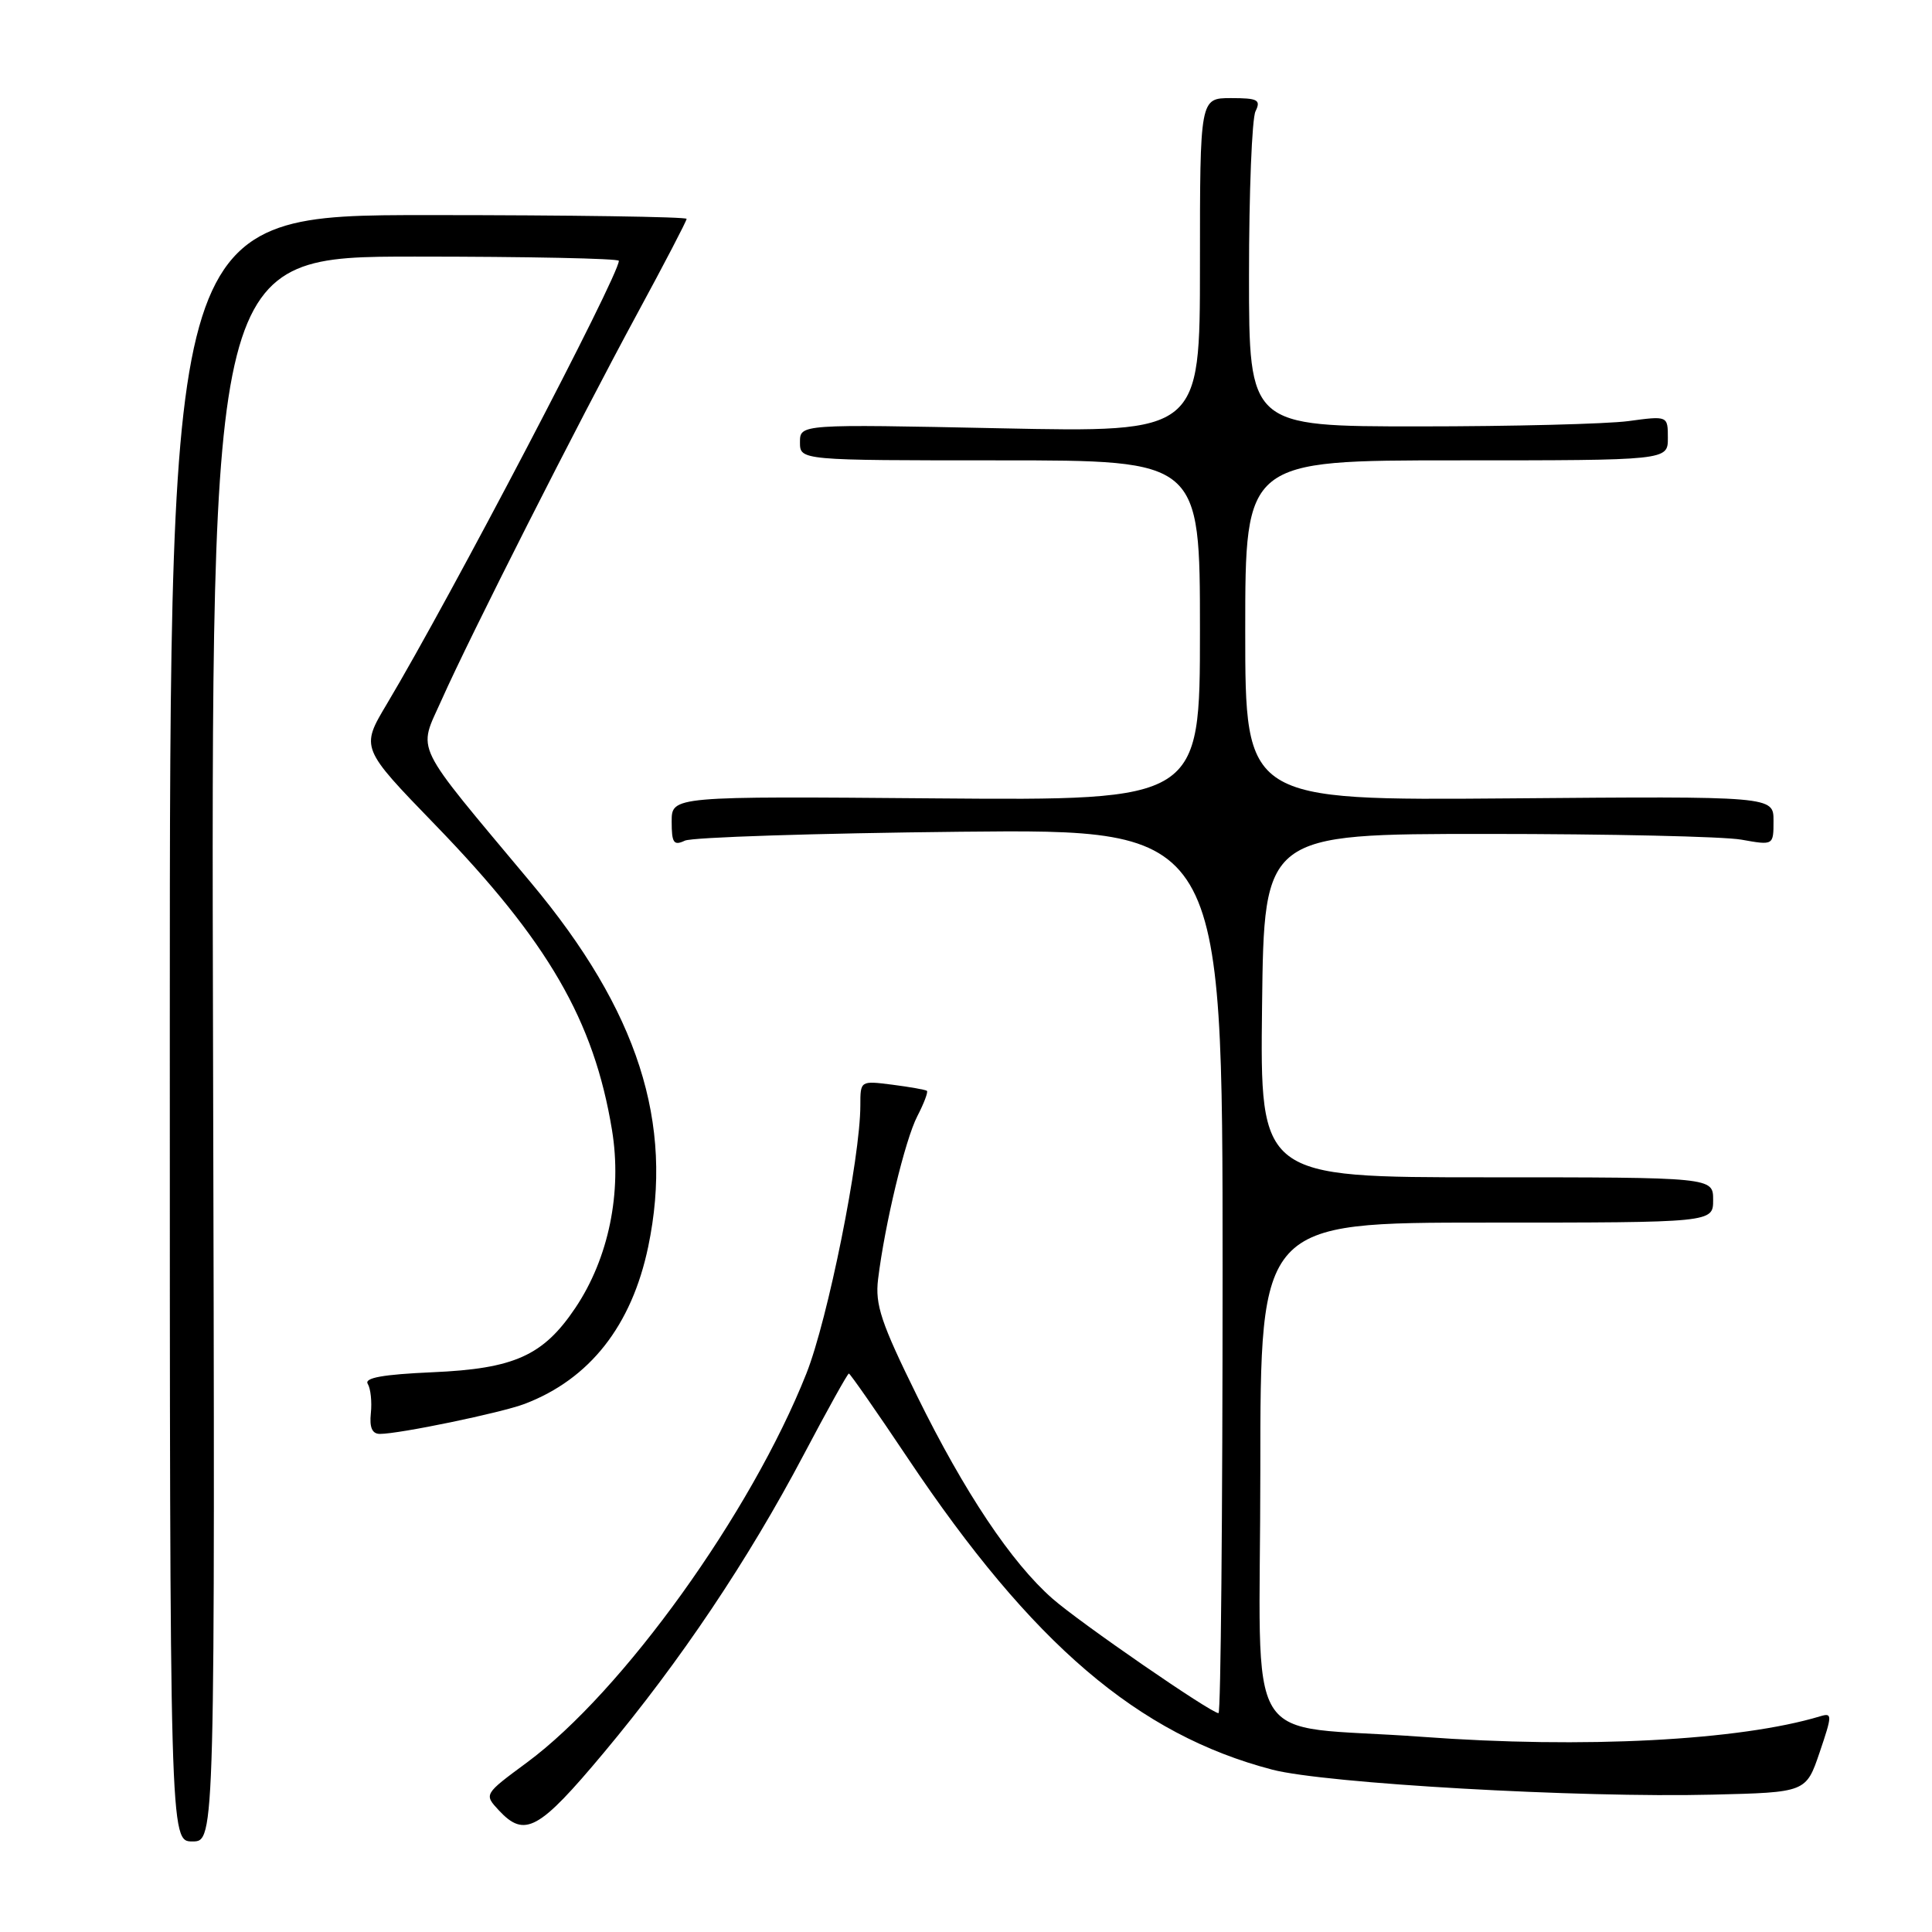 <?xml version="1.0" encoding="UTF-8" standalone="no"?>
<!DOCTYPE svg PUBLIC "-//W3C//DTD SVG 1.1//EN" "http://www.w3.org/Graphics/SVG/1.1/DTD/svg11.dtd" >
<svg xmlns="http://www.w3.org/2000/svg" xmlns:xlink="http://www.w3.org/1999/xlink" version="1.1" viewBox="0 0 256 256">
 <g >
 <path fill="currentColor"
d=" M 28.23 139.00 C 27.96 34.00 27.96 34.00 54.98 34.00 C 69.84 34.00 82.00 34.25 82.00 34.56 C 82.00 36.53 59.69 79.16 51.25 93.30 C 47.79 99.10 47.79 99.10 57.67 109.30 C 72.64 124.76 78.70 135.21 81.09 149.72 C 82.45 157.98 80.65 166.73 76.24 173.30 C 71.99 179.63 68.16 181.36 57.31 181.83 C 50.74 182.12 48.23 182.57 48.73 183.37 C 49.11 183.99 49.30 185.74 49.14 187.25 C 48.94 189.15 49.31 190.00 50.34 190.00 C 52.93 190.00 66.38 187.21 69.50 186.03 C 78.13 182.75 83.70 175.67 85.89 165.20 C 89.32 148.80 84.55 133.95 70.39 117.00 C 54.45 97.92 55.37 99.81 58.53 92.71 C 62.24 84.37 76.45 56.31 84.47 41.50 C 88.05 34.90 90.98 29.27 90.98 29.00 C 90.99 28.73 75.59 28.50 56.75 28.50 C 22.50 28.50 22.50 28.50 22.50 136.25 C 22.50 244.00 22.50 244.00 25.50 244.00 C 28.50 244.00 28.50 244.00 28.23 139.00 Z  M 80.00 232.25 C 90.14 220.12 99.13 206.72 106.50 192.75 C 109.62 186.84 112.31 182.00 112.48 182.00 C 112.64 182.00 116.17 187.06 120.31 193.25 C 136.78 217.86 150.80 229.84 168.59 234.49 C 175.62 236.32 209.26 238.24 226.91 237.80 C 239.31 237.50 239.31 237.50 241.11 232.20 C 242.79 227.25 242.80 226.93 241.21 227.41 C 230.53 230.64 209.78 231.72 188.46 230.14 C 164.14 228.35 167.00 233.05 167.00 194.88 C 167.00 162.00 167.00 162.00 197.00 162.00 C 227.00 162.00 227.00 162.00 227.00 159.00 C 227.00 156.00 227.00 156.00 196.98 156.00 C 166.96 156.00 166.96 156.00 167.23 133.25 C 167.50 110.50 167.50 110.50 197.00 110.50 C 213.22 110.50 228.41 110.84 230.75 111.26 C 235.00 112.02 235.00 112.02 235.00 108.76 C 235.00 105.50 235.00 105.50 200.00 105.79 C 165.00 106.07 165.00 106.07 165.00 83.54 C 165.00 61.00 165.00 61.00 193.00 61.00 C 221.00 61.00 221.00 61.00 221.00 58.05 C 221.00 55.09 221.00 55.09 215.75 55.80 C 212.86 56.18 200.38 56.50 188.00 56.50 C 165.50 56.50 165.50 56.50 165.50 36.50 C 165.50 25.50 165.89 15.71 166.36 14.75 C 167.10 13.23 166.68 13.00 163.11 13.00 C 159.00 13.00 159.00 13.00 159.00 35.15 C 159.00 57.30 159.00 57.30 132.50 56.75 C 106.00 56.20 106.00 56.20 106.00 58.60 C 106.00 61.00 106.00 61.00 132.50 61.00 C 159.00 61.00 159.00 61.00 159.00 83.54 C 159.00 106.07 159.00 106.07 124.00 105.79 C 89.00 105.50 89.00 105.50 89.00 108.86 C 89.00 111.70 89.27 112.09 90.75 111.39 C 91.71 110.94 108.14 110.41 127.25 110.21 C 162.00 109.86 162.00 109.86 162.00 168.43 C 162.00 200.64 161.76 227.00 161.46 227.00 C 160.47 227.00 143.09 215.02 139.46 211.83 C 134.02 207.06 127.80 197.74 121.53 185.00 C 116.74 175.28 115.94 172.88 116.35 169.50 C 117.24 162.23 119.93 151.03 121.55 147.90 C 122.43 146.20 123.00 144.69 122.82 144.54 C 122.65 144.40 120.59 144.03 118.25 143.73 C 114.00 143.19 114.00 143.19 114.00 146.47 C 114.00 153.43 109.69 174.85 106.85 182.00 C 99.52 200.49 82.50 224.17 69.81 233.55 C 64.12 237.75 64.12 237.75 66.10 239.88 C 69.53 243.56 71.40 242.53 80.00 232.25 Z "/>
</g>
</svg>